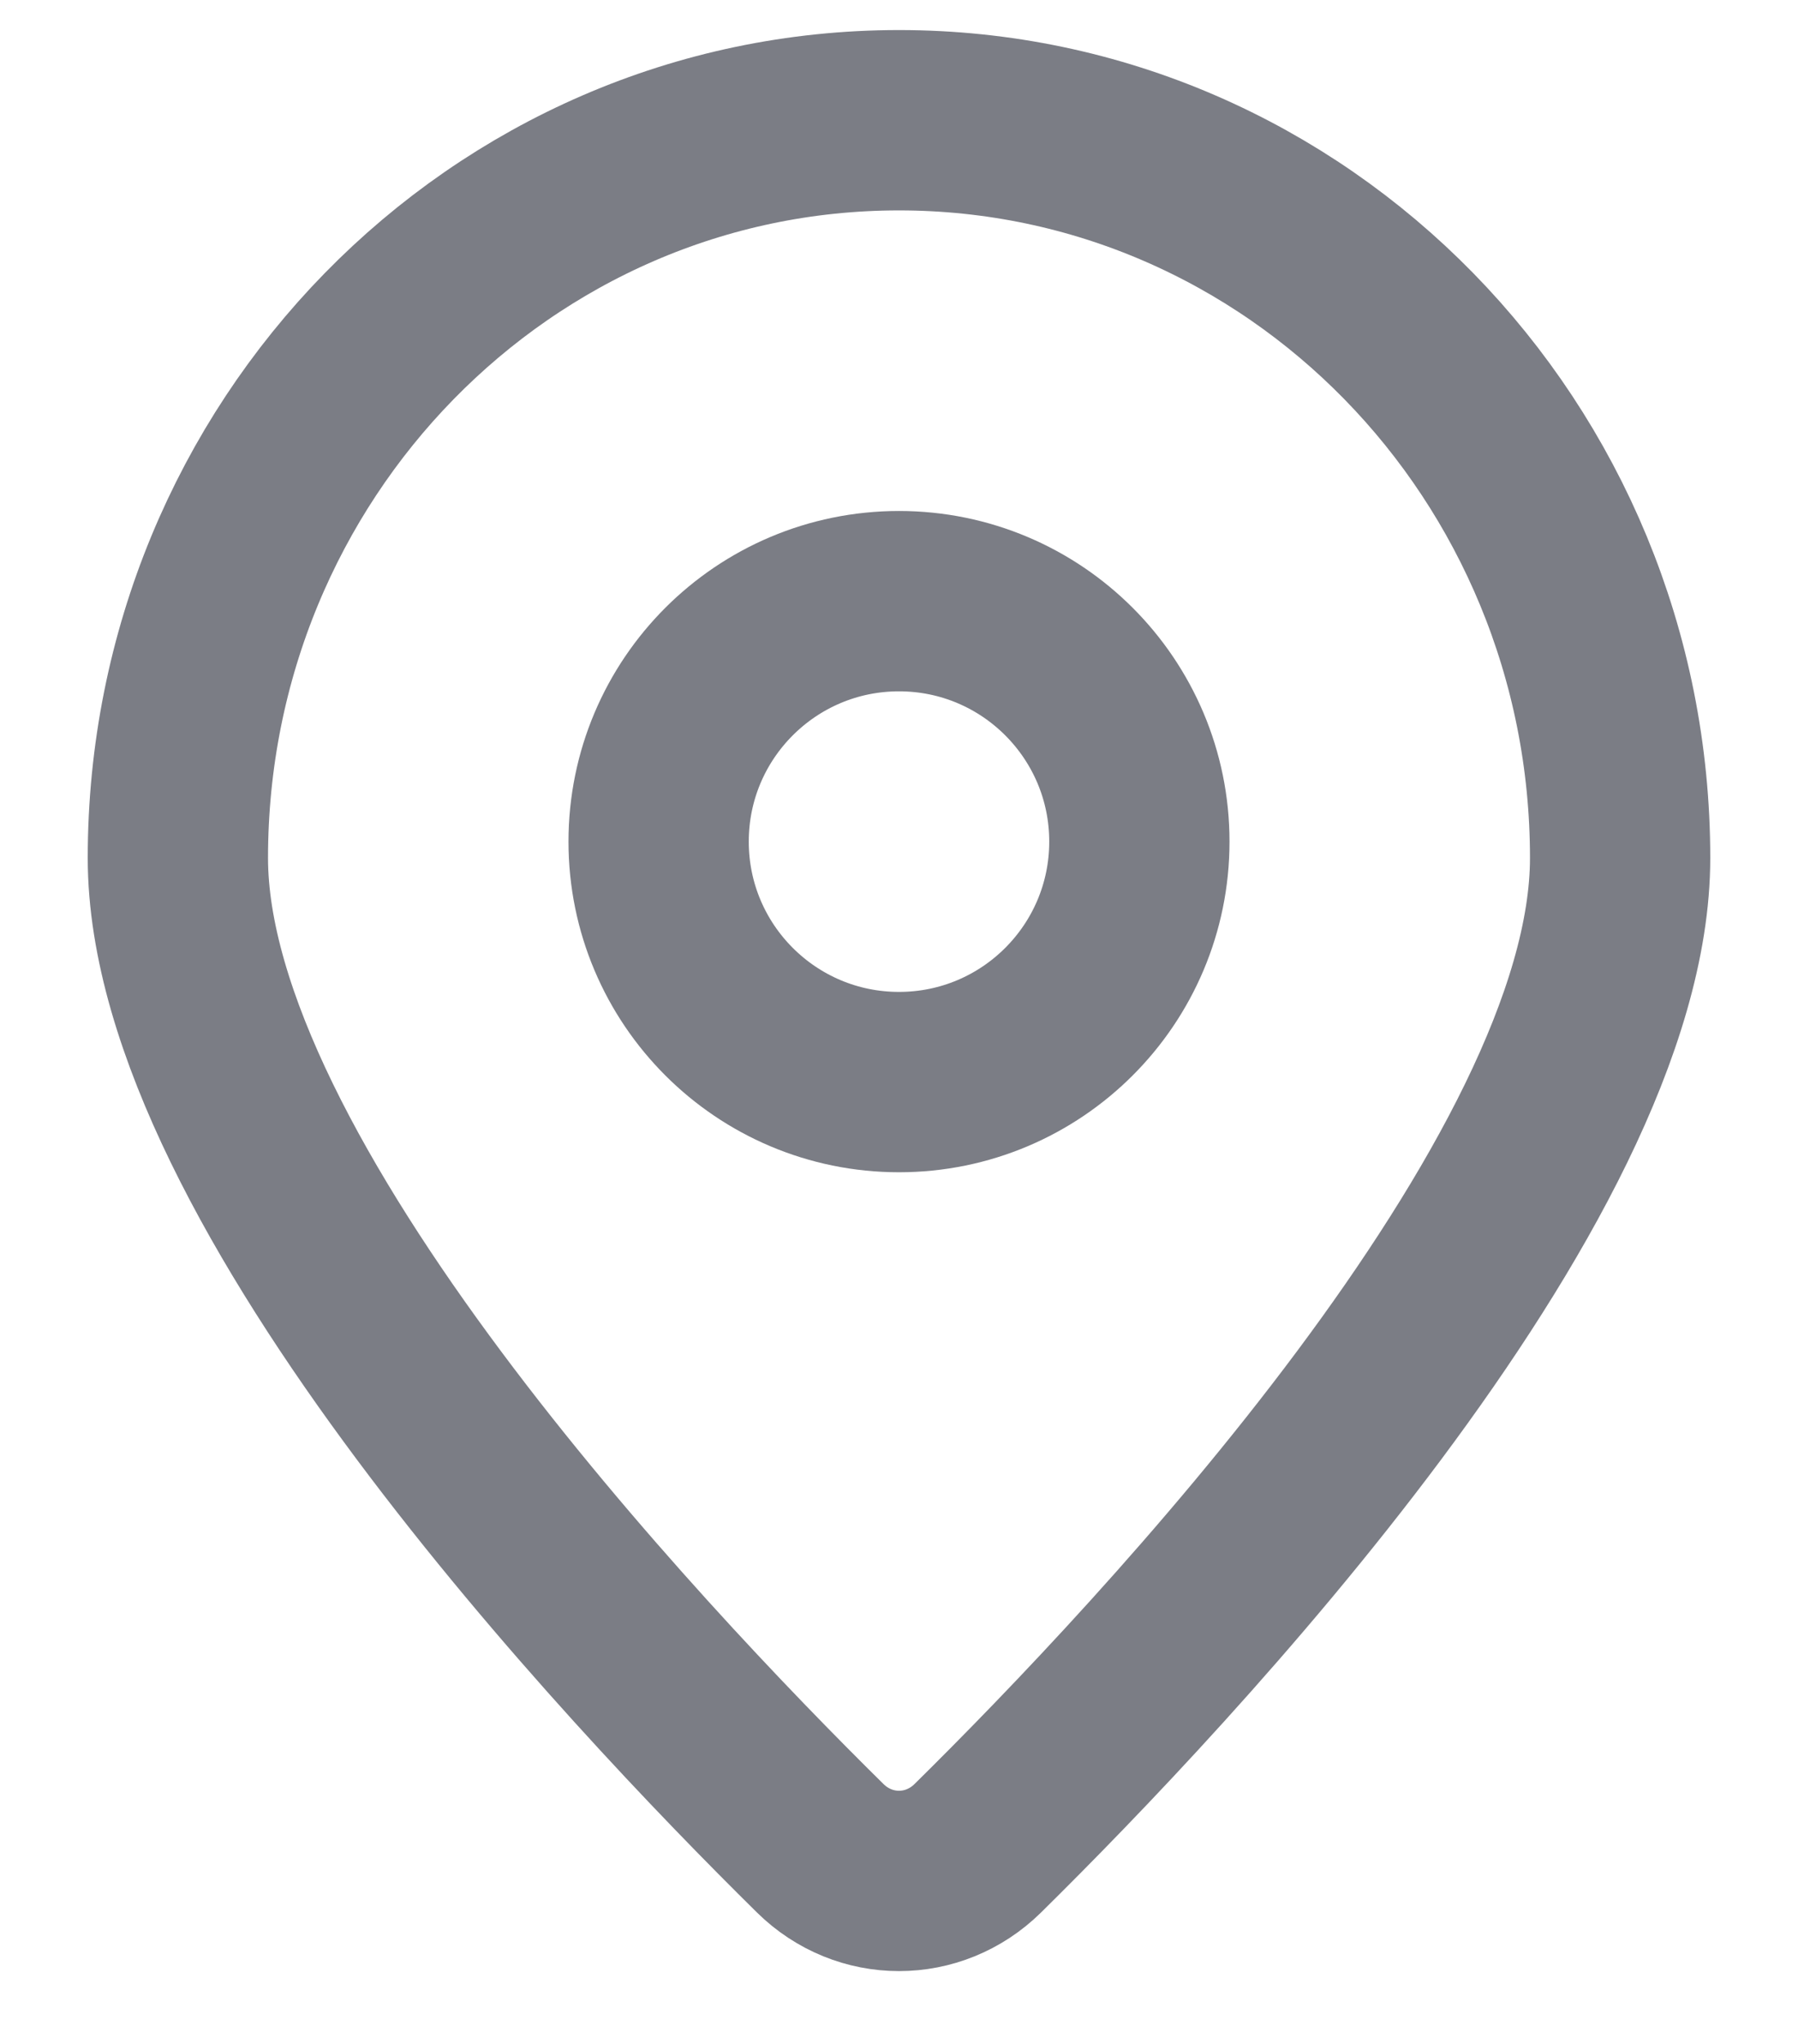 <svg width="22" height="25" viewBox="0 0 14 17" fill="none" xmlns="http://www.w3.org/2000/svg">
    <path d="M13 7.136C13 3.747 10.314 1 7 1C3.686 1 1 3.747 1 7.136C1 9.829 4.787 13.837 6.344 15.372C6.712 15.735 7.288 15.735 7.656 15.372C9.213 13.837 13 9.829 13 7.136Z" stroke="#7B7D85" stroke-width="1.5"/>
    <circle cx="7" cy="7" r="2" stroke="#7B7D85" stroke-width="1.5"/>
</svg>
